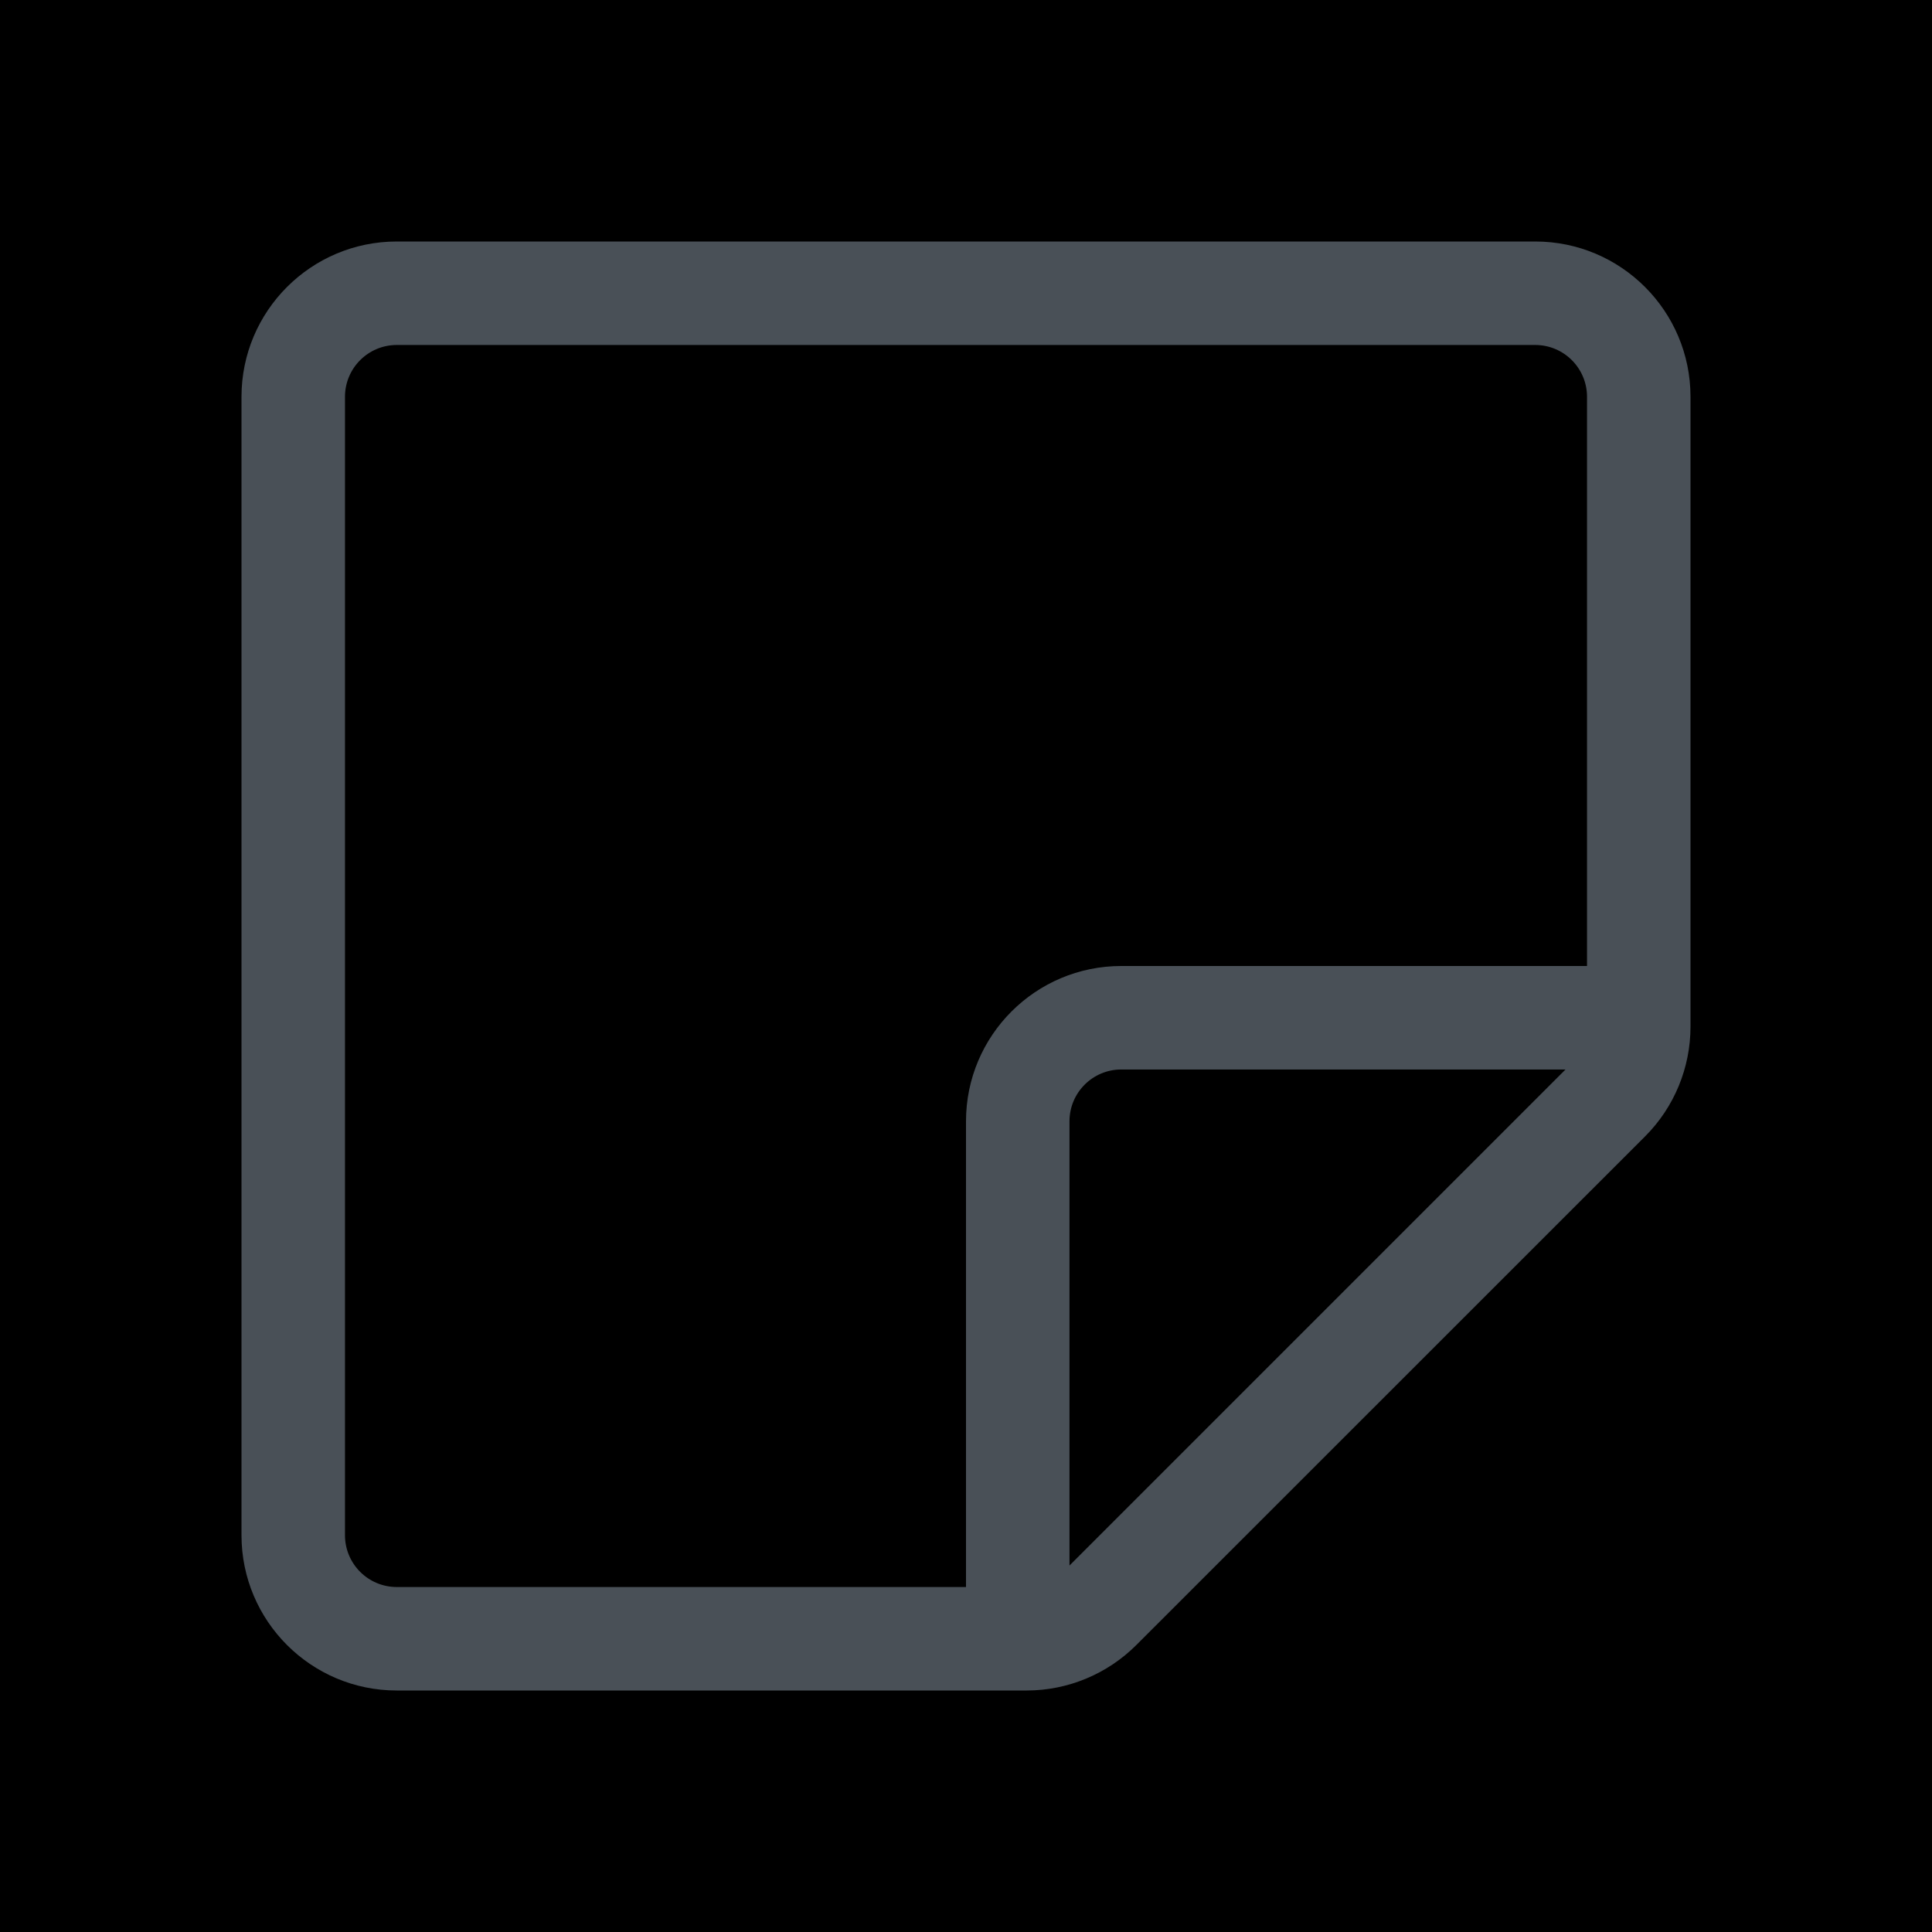 <?xml version="1.0" encoding="UTF-8"?>
<svg width="16px" height="16px" viewBox="0 0 16 16" version="1.1" xmlns="http://www.w3.org/2000/svg" xmlns:xlink="http://www.w3.org/1999/xlink">
    <title>4B07347D-F1B8-4977-AC36-BADFE01A475A</title>
    <defs>
        <path d="M0,0 L240,0 L240,316 C240,318.209 238.209,320 236,320 L4,320 C1.791,320 2.705415e-16,318.209 0,316 L0,0 L0,0 Z" id="path-1"></path>
        <filter x="-7.5%" y="-3.8%" width="115.0%" height="111.2%" filterUnits="objectBoundingBox" id="filter-2">
            <feOffset dx="0" dy="6" in="SourceAlpha" result="shadowOffsetOuter1"></feOffset>
            <feGaussianBlur stdDeviation="5" in="shadowOffsetOuter1" result="shadowBlurOuter1"></feGaussianBlur>
            <feComposite in="shadowBlurOuter1" in2="SourceAlpha" operator="out" result="shadowBlurOuter1"></feComposite>
            <feColorMatrix values="0 0 0 0 0.286   0 0 0 0 0.314   0 0 0 0 0.341  0 0 0 0.07 0" type="matrix" in="shadowBlurOuter1"></feColorMatrix>
        </filter>
        <rect id="path-3" x="0" y="0" width="16" height="16"></rect>
        <filter id="filter-5">
            <feColorMatrix in="SourceGraphic" type="matrix" values="0 0 0 0 0.286 0 0 0 0 0.314 0 0 0 0 0.341 0 0 0 1 0"></feColorMatrix>
        </filter>
    </defs>
    <g id="symbols" stroke="none" stroke-width="1" fill="none" fill-rule="evenodd">
        <g id="menu/desktop/main/user/drop_down" transform="translate(-16, -176)">
            <g id="bg">
                <use fill="black" fill-opacity="1" filter="url(#filter-2)" xlink:href="#path-1"></use>
                <path stroke="#EBEBEB" stroke-width="0.5" d="M239.75,0.25 L239.75,316 C239.75,317.036 239.33,317.973 238.652,318.652 C237.973,319.33 237.036,319.75 236,319.75 L236,319.75 L4,319.75 C2.964,319.75 2.027,319.33 1.348,318.652 C0.67,317.973 0.25,317.036 0.25,316 L0.25,316 L0.25,0.25 L239.75,0.25 Z" stroke-linejoin="square" fill="none" fill-rule="evenodd"></path>
            </g>
            <g id="icon/content/_24px" transform="translate(16, 176)">
                <mask id="mask-4" fill="white">
                    <use xlink:href="#path-3"></use>
                </mask>
                <g id="Background/Mask"></g>
                <g filter="url(#filter-5)" id="sticky">
                    <g mask="url(#mask-4)">
                        <g transform="translate(2, 2)" fill="#495057" fill-rule="nonzero" id="Shape">
                            <path d="M1.286,-1.90323947e-16 C0.576,-1.90323947e-16 -1.90323947e-16,0.576 -1.90323947e-16,1.286 L-1.90323947e-16,10.714 C-1.90323947e-16,11.424 0.576,12 1.286,12 L6.502,12 C6.843,12 7.17,11.864 7.411,11.623 L11.624,7.411 C11.865,7.17 12,6.843 12,6.502 L12,1.286 C12,0.576 11.424,-1.90323947e-16 10.714,-1.90323947e-16 L1.286,-1.90323947e-16 Z M0.857,1.286 C0.857,1.049 1.049,0.857 1.286,0.857 L10.714,0.857 C10.951,0.857 11.143,1.049 11.143,1.286 L11.143,6 L7.286,6 C6.576,6 6,6.576 6,7.286 L6,11.143 L1.286,11.143 C1.049,11.143 0.857,10.951 0.857,10.714 L0.857,1.286 Z M6.857,10.965 L6.857,7.286 C6.857,7.049 7.049,6.857 7.286,6.857 L10.965,6.857 L6.857,10.965 Z"></path>
                        </g>
                    </g>
                </g>
            </g>
        </g>
    </g>
</svg>
